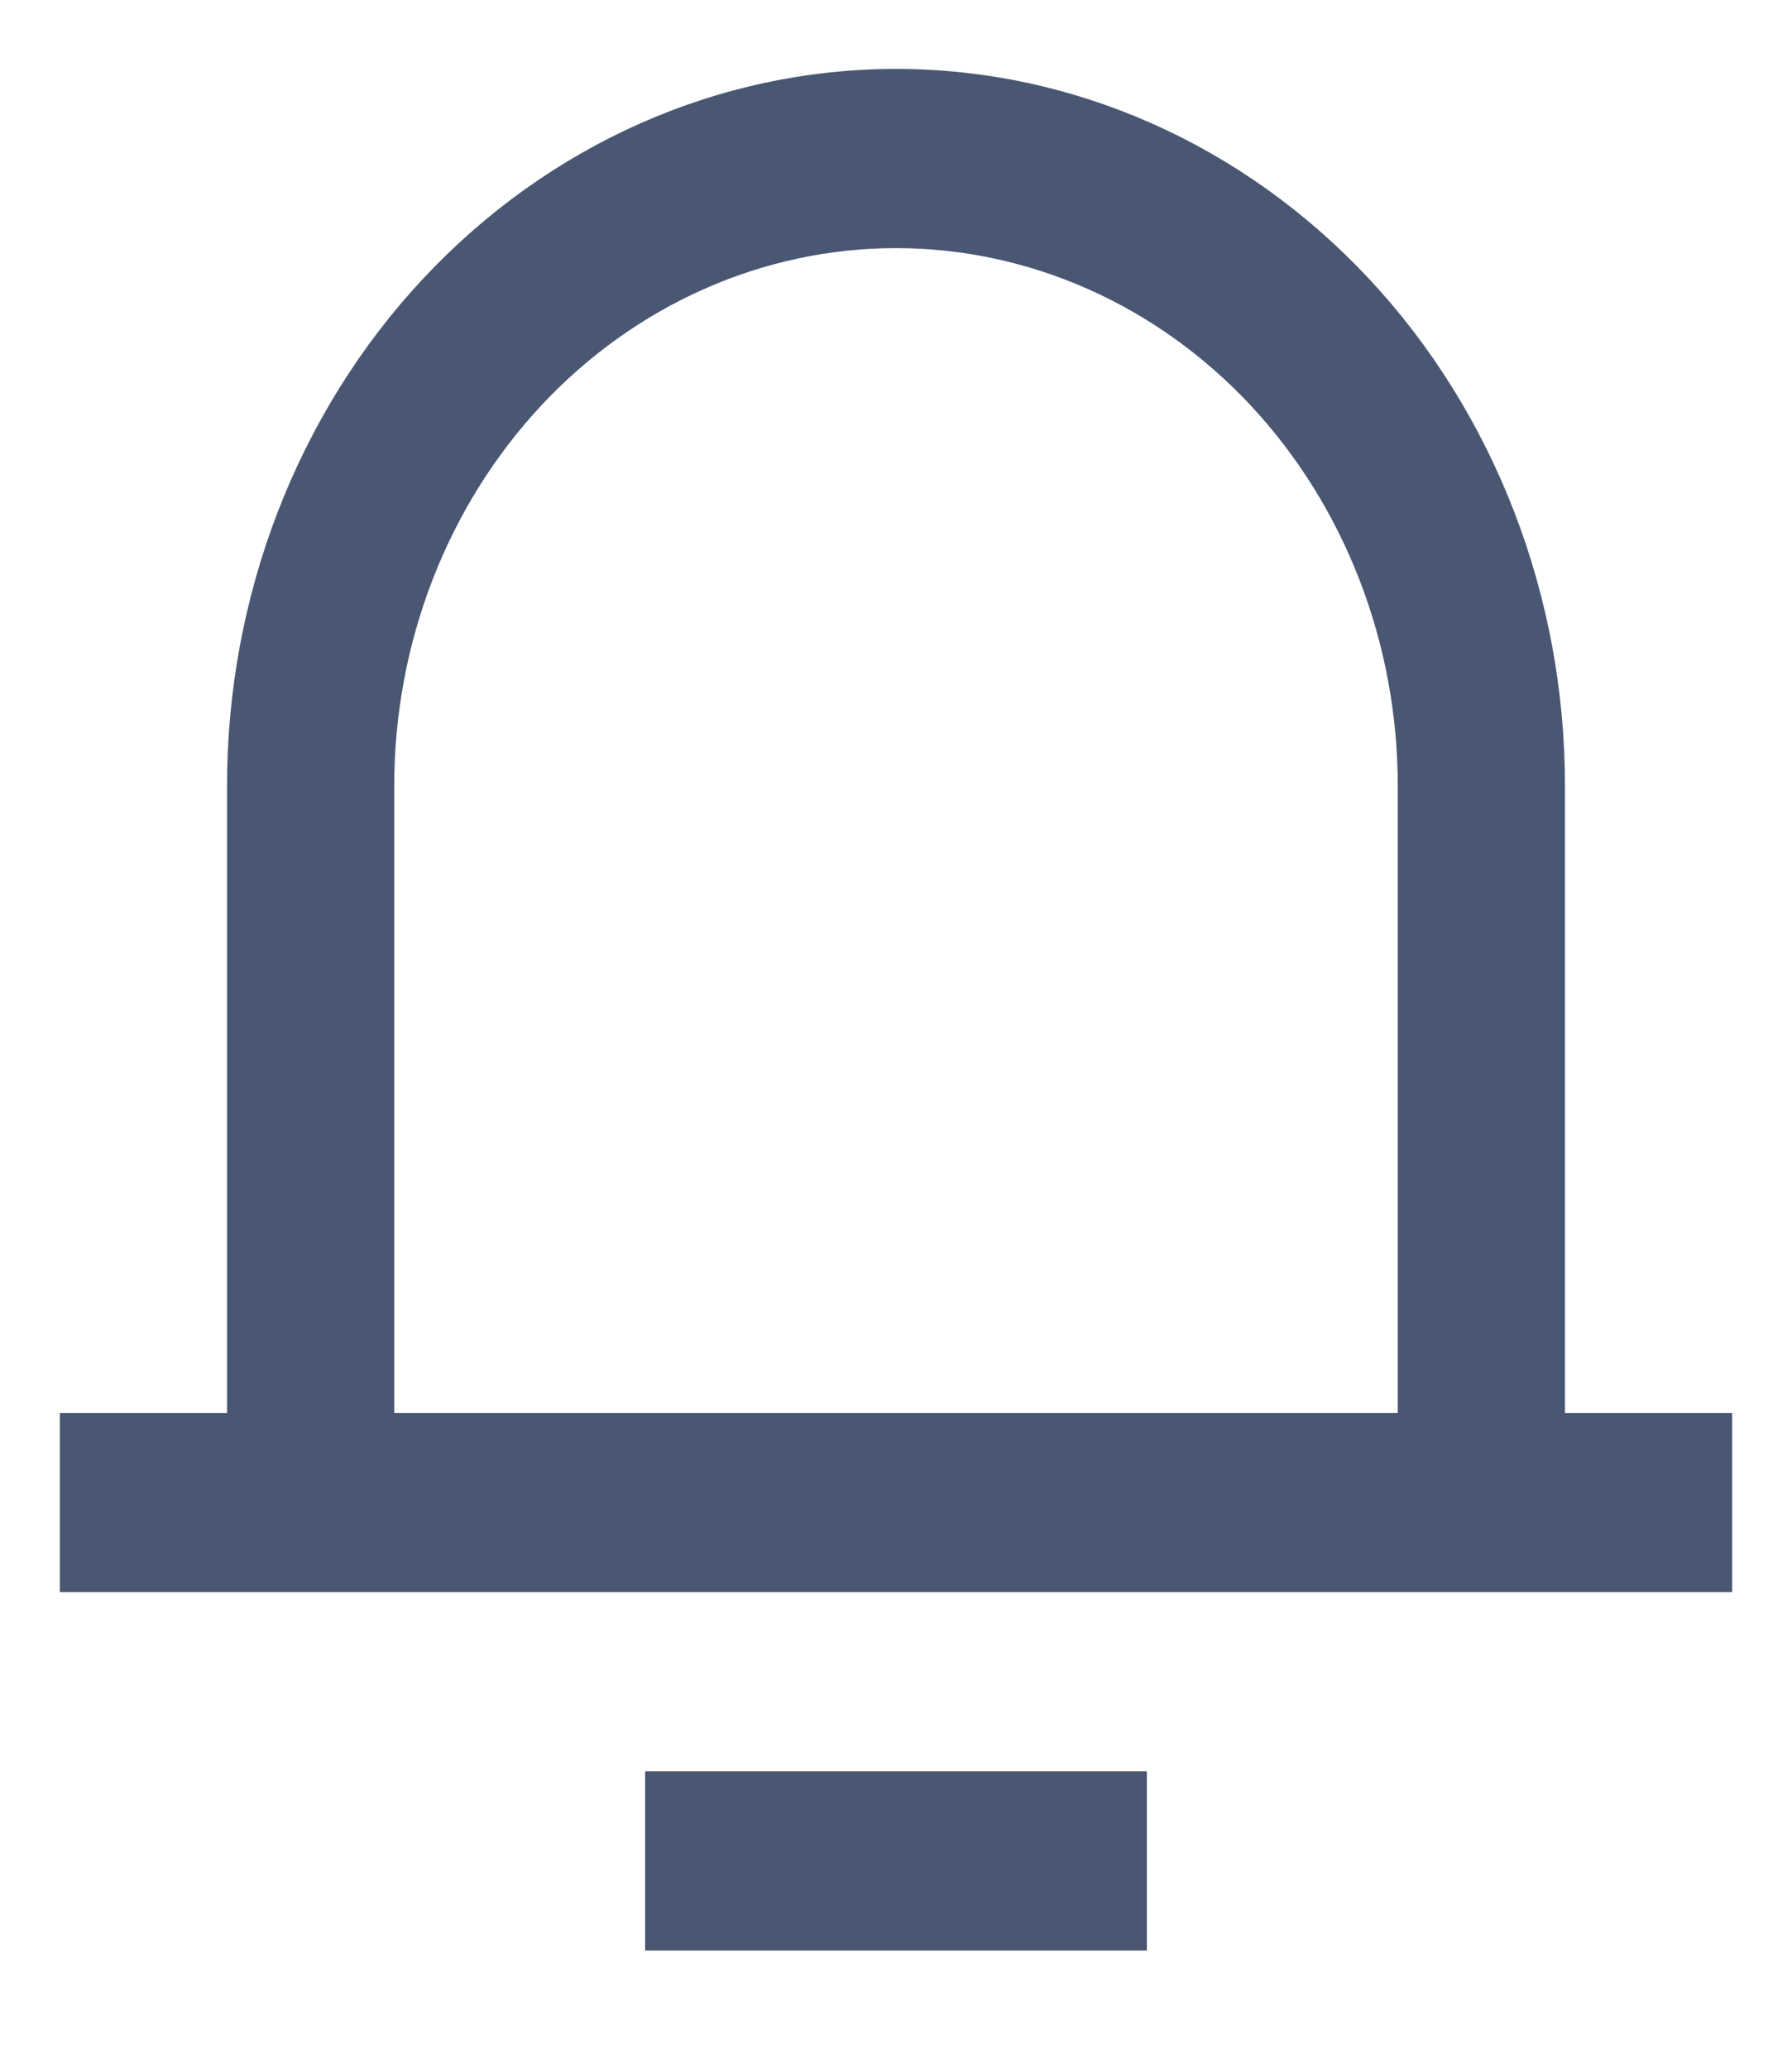 <svg width="13" height="15" viewBox="0 0 13 15" fill="none" xmlns="http://www.w3.org/2000/svg">
<path d="M11.353 10.25H12.566V11.55H0.434V10.25H1.647V5.7C1.647 4.321 2.158 2.998 3.068 2.023C3.979 1.048 5.213 0.5 6.5 0.5C7.787 0.5 9.021 1.048 9.932 2.023C10.842 2.998 11.353 4.321 11.353 5.7V10.25ZM10.14 10.25V5.7C10.14 4.666 9.756 3.674 9.074 2.942C8.391 2.211 7.465 1.8 6.5 1.8C5.535 1.8 4.609 2.211 3.926 2.942C3.244 3.674 2.86 4.666 2.86 5.7V10.25H10.14ZM4.68 12.85H8.32V14.15H4.68V12.85Z" fill="#4A5773"/>
</svg>

